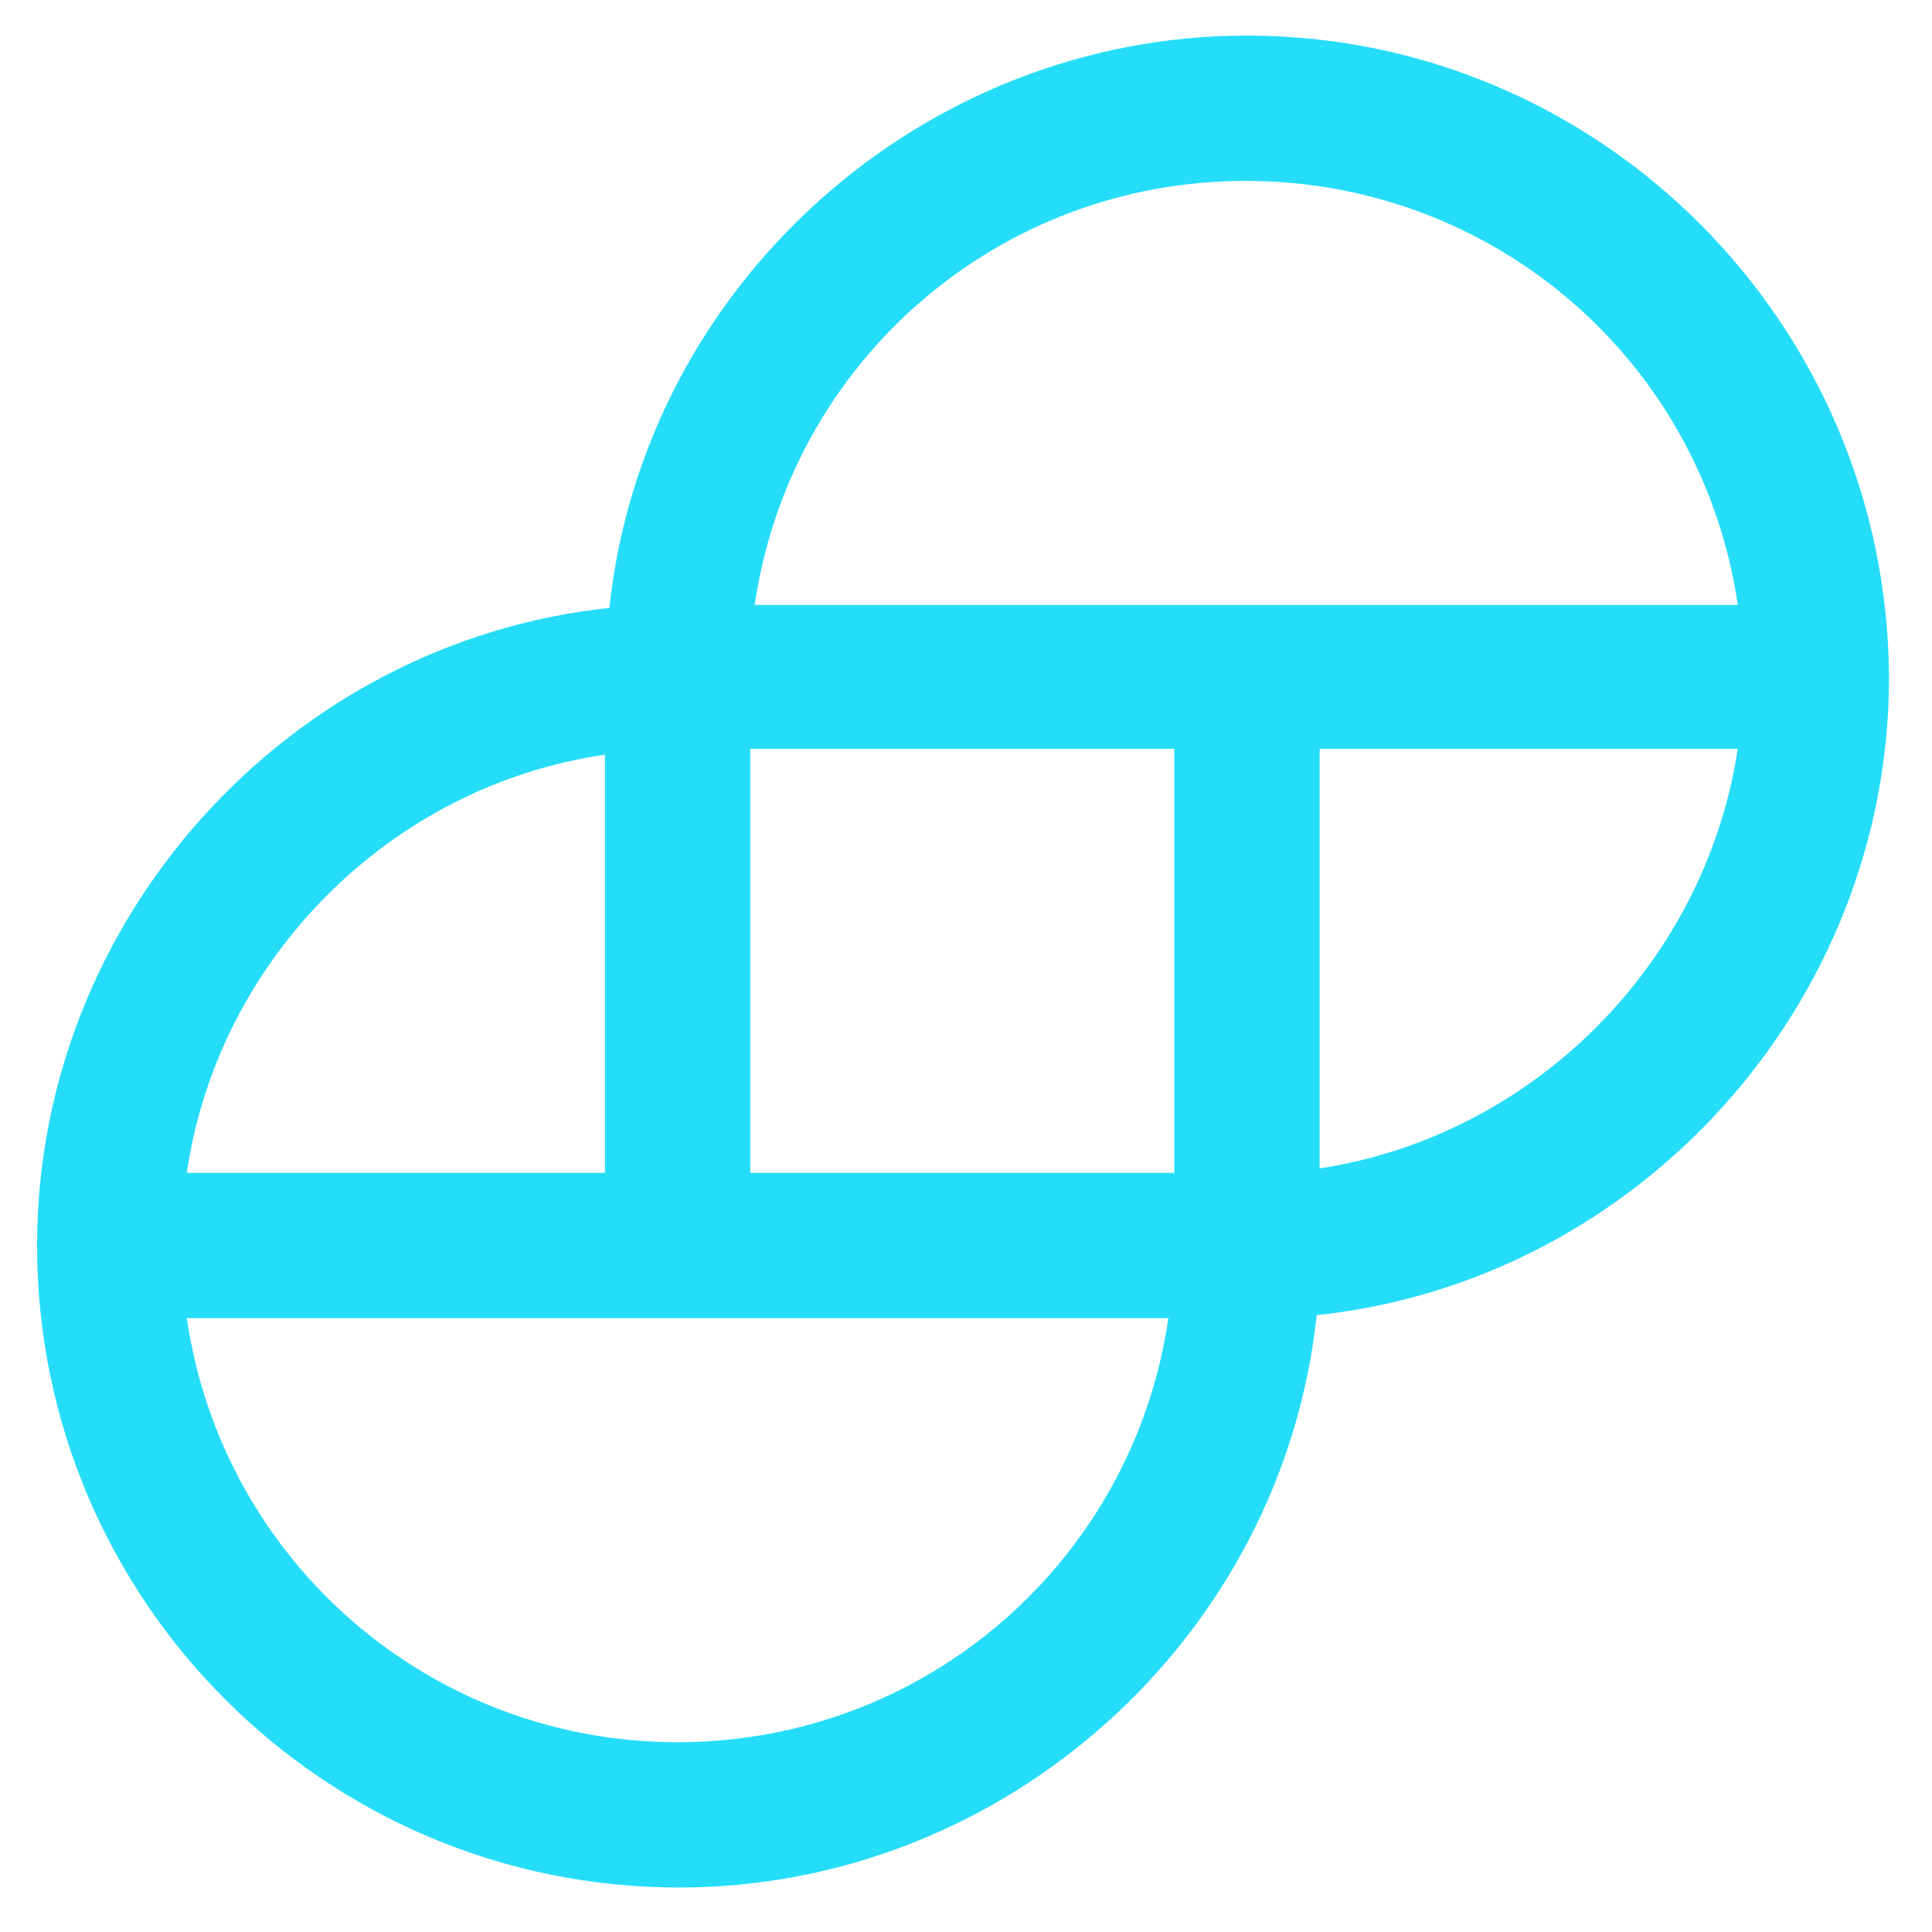 <?xml version="1.0" encoding="utf-8"?>
<!-- Generator: Adobe Illustrator 25.2.3, SVG Export Plug-In . SVG Version: 6.00 Build 0)  -->
<svg version="1.1" id="Layer_1" xmlns="http://www.w3.org/2000/svg" xmlns:xlink="http://www.w3.org/1999/xlink" x="0px" y="0px"
	 viewBox="0 0 130.3 130.3" style="enable-background:new 0 0 130.3 130.3;" xml:space="preserve">
<style type="text/css">
	.st0{fill:#26DDF9;}
</style>
<path class="st0" d="M84.1,2.4c-22,0-40.7,16.9-43,38.6c-21.7,2.3-38.6,21-38.6,43c0,23.9,19.4,43.3,43.3,43.3
	c22,0,40.7-16.9,43-38.6c21.7-2.3,38.6-21,38.6-43C127.3,21.8,107.9,2.4,84.1,2.4z M117.2,50.5C115,65,103.4,76.6,89,78.8V50.5
	H117.2z M12.6,79.1C14.7,64.7,26.3,53,40.8,50.9v28.2H12.6z M78.8,88.9c-2.4,16.4-16.4,28.6-33.1,28.6S15,105.3,12.6,88.9H78.8z
	 M79.2,50.5v28.6H50.6V50.5H79.2z M117.2,40.8H50.9c2.4-16.4,16.4-28.6,33.1-28.6C100.8,12.2,114.8,24.4,117.2,40.8z"/>
</svg>
